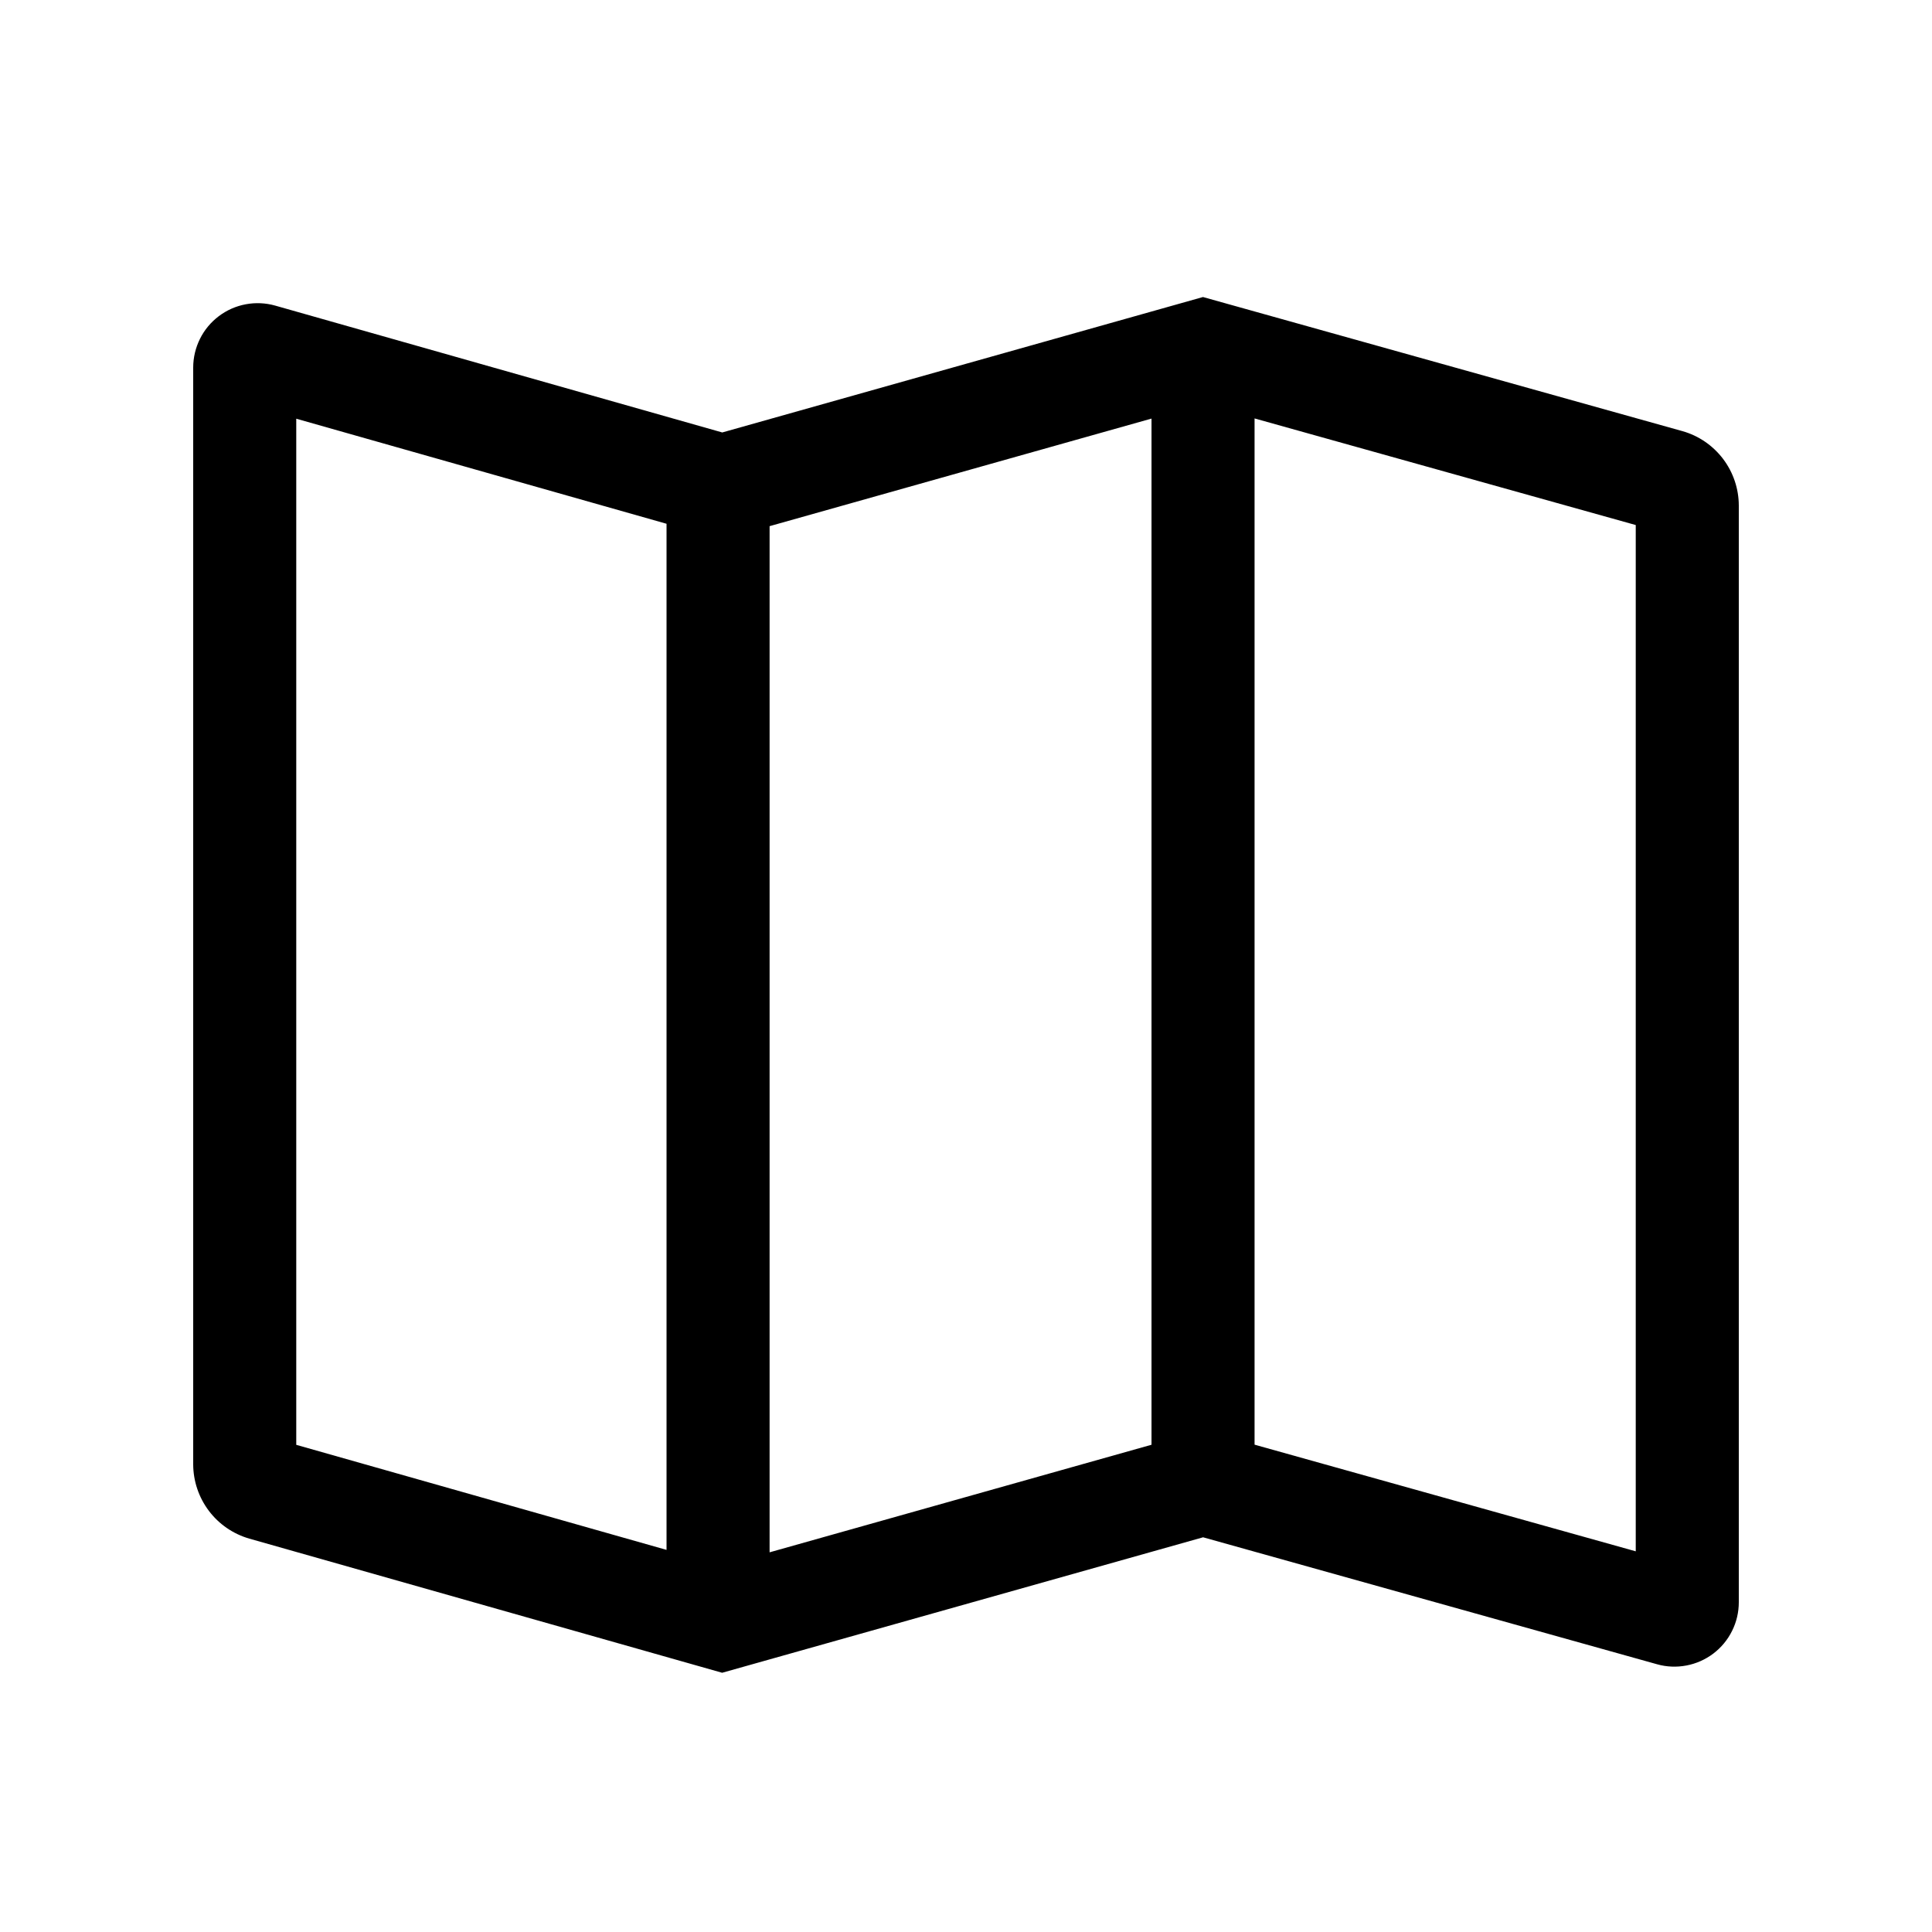 <svg width="50" height="50" viewBox="0 0 50 50" fill="none" xmlns="http://www.w3.org/2000/svg">
<path d="M43.539 11.157L31.133 7.687L18.692 11.192L7.122 7.909C6.874 7.839 6.613 7.827 6.359 7.875C6.106 7.922 5.867 8.028 5.662 8.183C5.456 8.339 5.289 8.539 5.175 8.77C5.06 9.001 5 9.255 5 9.513V37.896C5.001 38.331 5.144 38.754 5.406 39.101C5.668 39.448 6.036 39.7 6.454 39.82L18.689 43.291L31.136 39.785L42.885 43.071C43.132 43.141 43.393 43.151 43.645 43.103C43.898 43.055 44.136 42.949 44.341 42.794C44.546 42.638 44.712 42.438 44.826 42.207C44.941 41.977 45 41.723 45 41.466V13.083C44.999 12.647 44.856 12.223 44.592 11.875C44.328 11.528 43.959 11.275 43.539 11.157ZM17.25 40.111L7.667 37.392V10.836L17.25 13.555V40.111ZM29.801 37.39L19.917 40.174V13.617L29.801 10.833V37.39ZM42.333 40.148L32.468 37.388V10.829L42.333 13.588V40.148Z" fill="black"/>
</svg>
